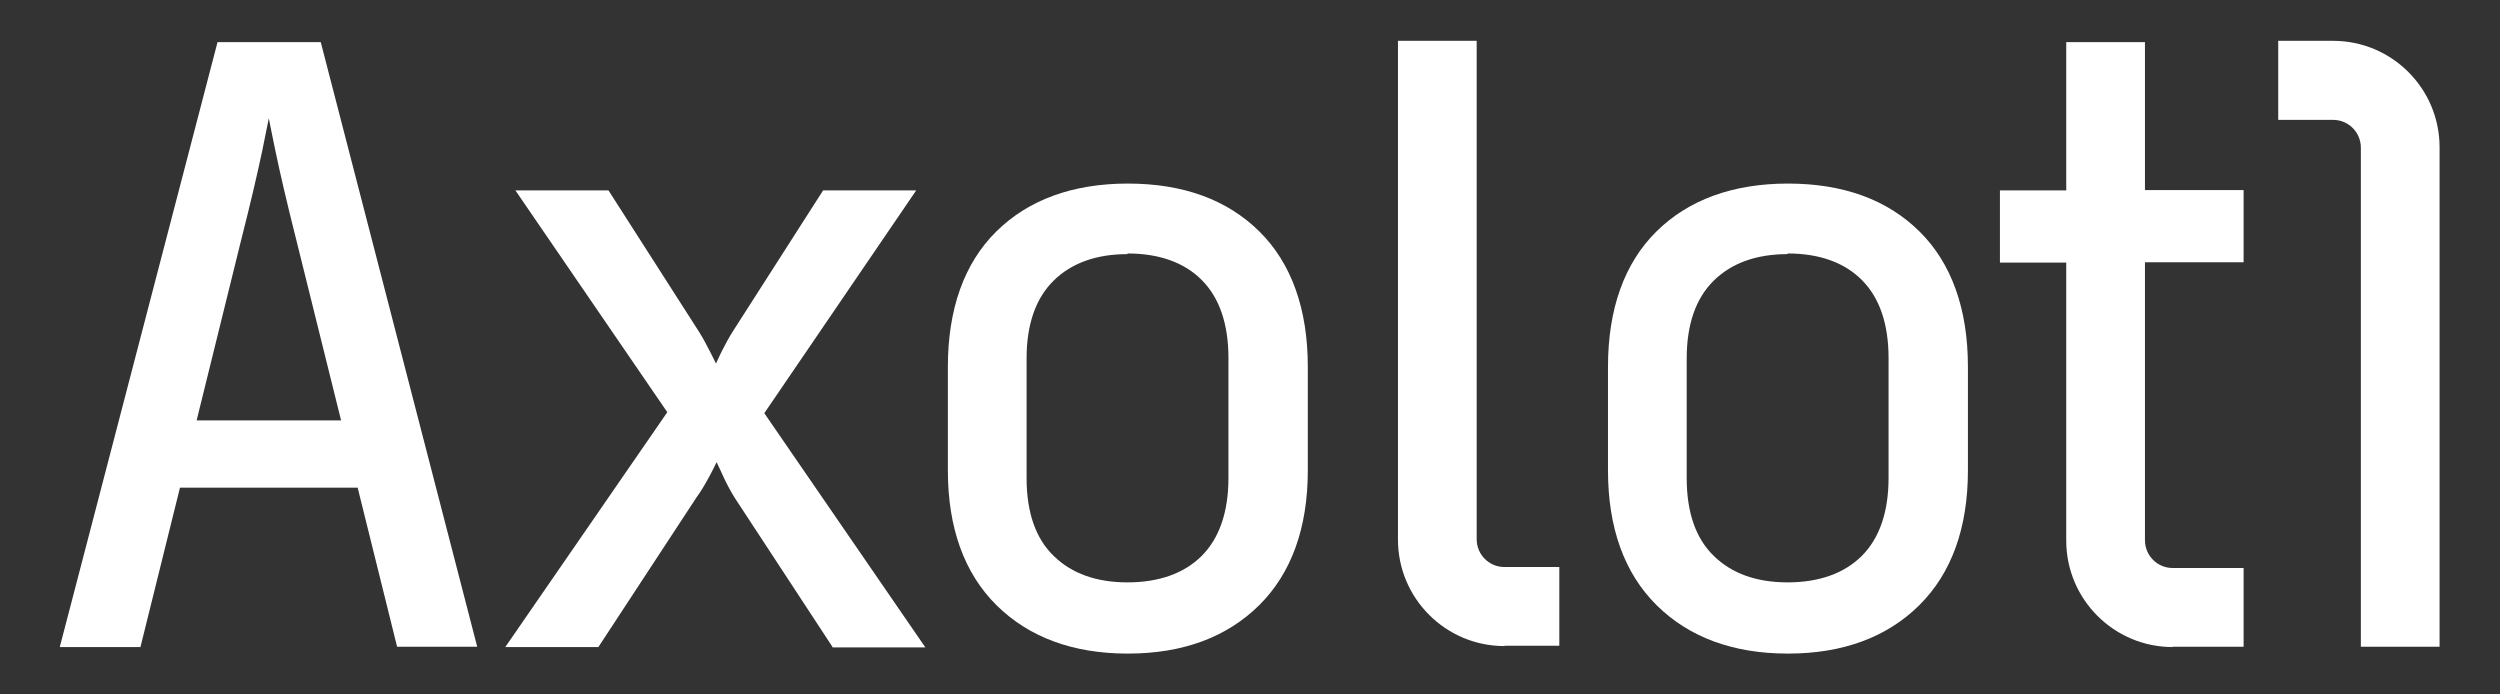 <?xml version="1.0" encoding="UTF-8"?>
<svg xmlns="http://www.w3.org/2000/svg" version="1.1" viewBox="0 0 765.4 212.6">
  <rect x="0" y="0" width="765.4" height="212.6" fill="#333333" stroke="none"/>
  <defs>
    <style>
      .cls-1 {
        fill: #fff;
      }
    </style>
  </defs>
  <!-- Generator: Adobe Illustrator 28.7.1, SVG Export Plug-In . SVG Version: 1.2.0 Build 142)  -->
  <g>
    <g id="Layer_1">
      <g>
        <path class="cls-1" d="M121.6,198.1l-12.1-48.8h-54.4l-12.1,48.8h-24.7L66.6,12.9h31.6l47.9,185.1h-24.5ZM104.4,128.6l-13.8-55.6c-2.7-10.7-4.8-19.7-6.3-26.9-.9-4.2-1.5-7.5-2-9.9-.5,2.5-1.2,5.8-2,9.9-1.5,7.1-3.6,16.1-6.3,26.7l-13.8,55.9h44.3Z"/>
        <path class="cls-1" d="M254.9,198.1l-29.9-45.6c-1.2-1.9-2.4-4.1-3.5-6.5-.8-1.7-1.5-3.3-2.1-4.5-.6,1.3-1.4,2.8-2.3,4.5-1.3,2.4-2.6,4.6-4,6.5l-29.9,45.6h-28.5l49.6-71.9-46.5-67.9h28.5l27.6,43.1c1.2,1.9,2.3,3.9,3.4,6.1.7,1.4,1.4,2.7,1.9,3.8.5-1.1,1.1-2.4,1.8-3.8,1.1-2.2,2.2-4.2,3.4-6.1l27.6-43.1h28.5l-46.5,68.2,49.3,71.7h-28.5Z"/>
        <path class="cls-1" d="M345.2,200.1c-16.7,0-30.2-5-40.1-14.8-9.9-9.8-14.9-23.7-14.9-41.3v-31.7c0-17.7,5-31.7,14.8-41.4,9.8-9.7,23.4-14.7,40.3-14.7s30.4,4.9,40.3,14.7c9.8,9.7,14.8,23.7,14.8,41.4v31.7c0,17.6-5,31.5-14.9,41.3-9.9,9.8-23.4,14.8-40.1,14.8ZM345.2,77.8c-9.5,0-17.1,2.7-22.6,8.1-5.5,5.4-8.3,13.4-8.3,23.8v36.7c0,10.5,2.8,18.5,8.3,23.8,5.5,5.4,13.1,8.1,22.6,8.1s17.3-2.7,22.7-8.1c5.4-5.4,8.2-13.4,8.2-23.9v-36.7c0-10.5-2.8-18.5-8.2-23.9-5.4-5.4-13.1-8.1-22.7-8.1Z"/>
        <path class="cls-1" d="M547.3,200.1c-16.7,0-30.2-5-40.1-14.8-9.9-9.8-14.9-23.7-14.9-41.3v-31.7c0-17.7,5-31.7,14.8-41.4,9.8-9.7,23.4-14.7,40.3-14.7s30.4,4.9,40.3,14.7c9.8,9.7,14.8,23.7,14.8,41.4v31.7c0,17.6-5,31.5-14.9,41.3-9.9,9.8-23.4,14.8-40.1,14.8ZM547.3,77.8c-9.5,0-17.1,2.7-22.6,8.1-5.5,5.4-8.3,13.4-8.3,23.8v36.7c0,10.5,2.8,18.5,8.3,23.8,5.5,5.4,13.1,8.1,22.6,8.1s17.3-2.7,22.7-8.1c5.4-5.4,8.2-13.4,8.2-23.9v-36.7c0-10.5-2.8-18.5-8.2-23.9-5.4-5.4-13.1-8.1-22.7-8.1Z"/>
        <path class="cls-1" d="M460.6,197.8c-18,0-32.6-14.6-32.6-32.6V12.5h24.1v152.6c0,4.7,3.8,8.5,8.5,8.5h16.8v24.1h-16.8Z"/>
        <path class="cls-1" d="M722.8,198.1V45.2c0-4.7-3.8-8.5-8.5-8.5h-16.8V12.5h16.8c18,0,32.6,14.6,32.6,32.6v152.9h-24.1Z"/>
        <path class="cls-1" d="M665.2,198.1c-18,0-32.6-14.6-32.6-32.6v-85.1h-20.3v-22.1h20.3V12.9h24.1v45.3h30.2v22.1h-30.2v85.1c0,4.7,3.8,8.5,8.5,8.5h21.7v24.1h-21.7Z"/>
      </g>
    </g>
  </g>
</svg>
